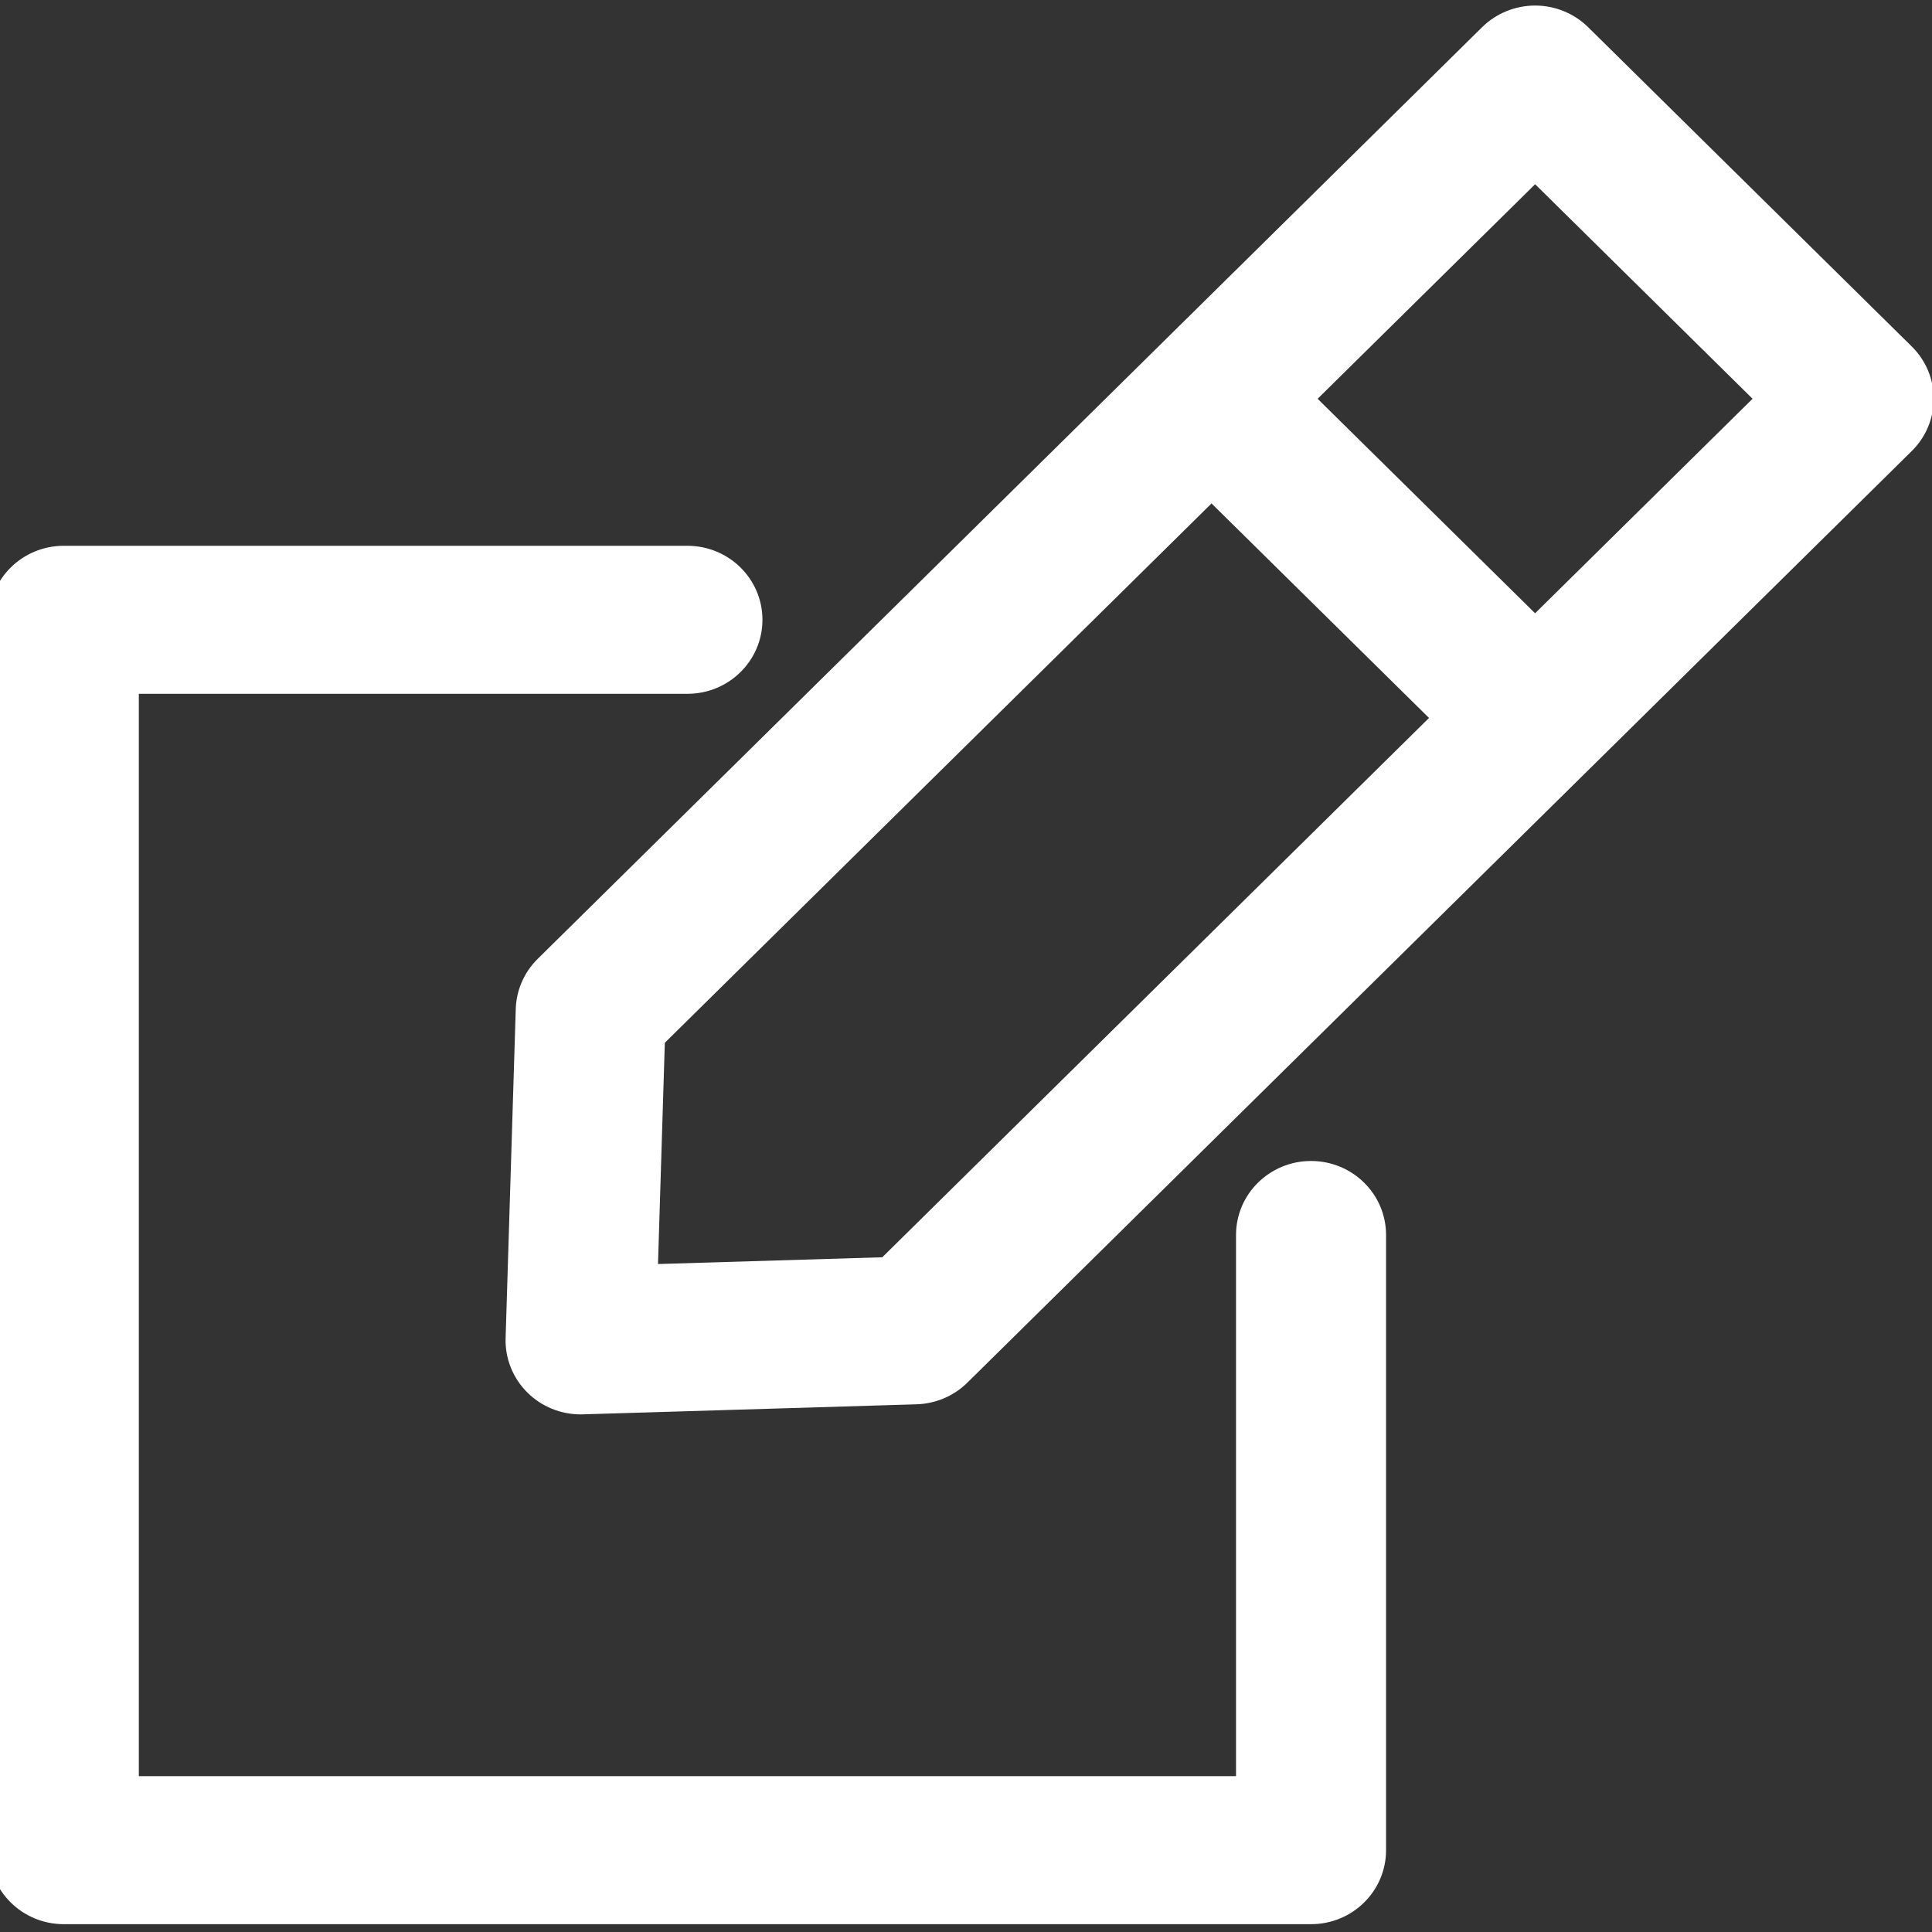 <svg width="400" height="400" xmlns="http://www.w3.org/2000/svg">
 <rect width="100%" height="100%" fill="#333333" stroke="none"/>
 <!-- Created with Method Draw - http://github.com/duopixel/Method-Draw/ -->

 <g>
  <title>background</title>
  <rect fill="none" id="canvas_background" height="402" width="402" y="-1" x="-1"/>
  <g display="none" overflow="visible" y="0" x="0" height="100%" width="100%" id="canvasGrid">
   <rect fill="url(#gridpattern)" stroke-width="0" y="0" x="0" height="100%" width="100%"/>
  </g>
 </g>
 <g>
  <title>Layer 1</title>
  <g id="svg_23">
   <g transform="matrix(2.071,0,0,2.043,-634.071,-534.874) " id="svg_5">
    <path fill="#ffffff" id="svg_6" d="m497.282,296.916l-32.344,-32.348c-1.407,-1.407 -3.315,-2.197 -5.304,-2.197c-1.989,0 -3.897,0.79 -5.303,2.196l-32.35,32.35c-0.004,0.004 -0.008,0.01 -0.013,0.014l-62.048,62.048c-1.351,1.352 -2.135,3.166 -2.193,5.076l-1.015,33.361c-0.063,2.067 0.731,4.068 2.193,5.531c1.409,1.408 3.317,2.196 5.303,2.196c0.076,0 0.153,-0.001 0.229,-0.004l33.36,-1.018c1.909,-0.058 3.724,-0.842 5.075,-2.192l94.41,-94.408c2.929,-2.927 2.929,-7.676 0,-10.605zm-37.651,27.042l-21.74,-21.737l21.743,-21.743l21.738,21.741l-21.741,21.739zm-65.263,65.263l-22.421,0.685l0.682,-22.422l54.655,-54.656l21.741,21.738l-54.657,54.655z"/>
    <path fill="#ffffff" id="svg_7" d="m437.233,379.463c-4.142,0 -7.5,3.357 -7.5,7.5l0,54.844l-109.688,0l0,-109.688l54.844,0c4.142,0 7.5,-3.357 7.5,-7.5s-3.358,-7.5 -7.5,-7.5l-62.344,0c-4.142,0 -7.5,3.357 -7.5,7.5l0,124.687c0,4.143 3.358,7.5 7.5,7.5l124.687,0c4.142,0 7.5,-3.357 7.5,-7.5l0,-62.344c0.001,-4.142 -3.357,-7.499 -7.499,-7.499z"/>
   </g>
   <g transform="matrix(1.058,0,0,1.058,0,0) " id="svg_8"/>
   <g transform="matrix(1.058,0,0,1.058,0,0) " id="svg_9"/>
   <g transform="matrix(1.058,0,0,1.058,0,0) " id="svg_10"/>
   <g transform="matrix(1.058,0,0,1.058,0,0) " id="svg_11"/>
   <g transform="matrix(1.058,0,0,1.058,0,0) " id="svg_12"/>
   <g transform="matrix(1.058,0,0,1.058,0,0) " id="svg_13"/>
   <g transform="matrix(1.058,0,0,1.058,0,0) " id="svg_14"/>
   <g transform="matrix(1.058,0,0,1.058,0,0) " id="svg_15"/>
   <g transform="matrix(1.058,0,0,1.058,0,0) " id="svg_16"/>
   <g transform="matrix(1.058,0,0,1.058,0,0) " id="svg_17"/>
   <g transform="matrix(1.058,0,0,1.058,0,0) " id="svg_18"/>
   <g transform="matrix(1.058,0,0,1.058,0,0) " id="svg_19"/>
   <g transform="matrix(1.058,0,0,1.058,0,0) " id="svg_20"/>
   <g transform="matrix(1.058,0,0,1.058,0,0) " id="svg_21"/>
   <g transform="matrix(1.058,0,0,1.058,0,0) " id="svg_22"/>
  </g>
 </g>
</svg>